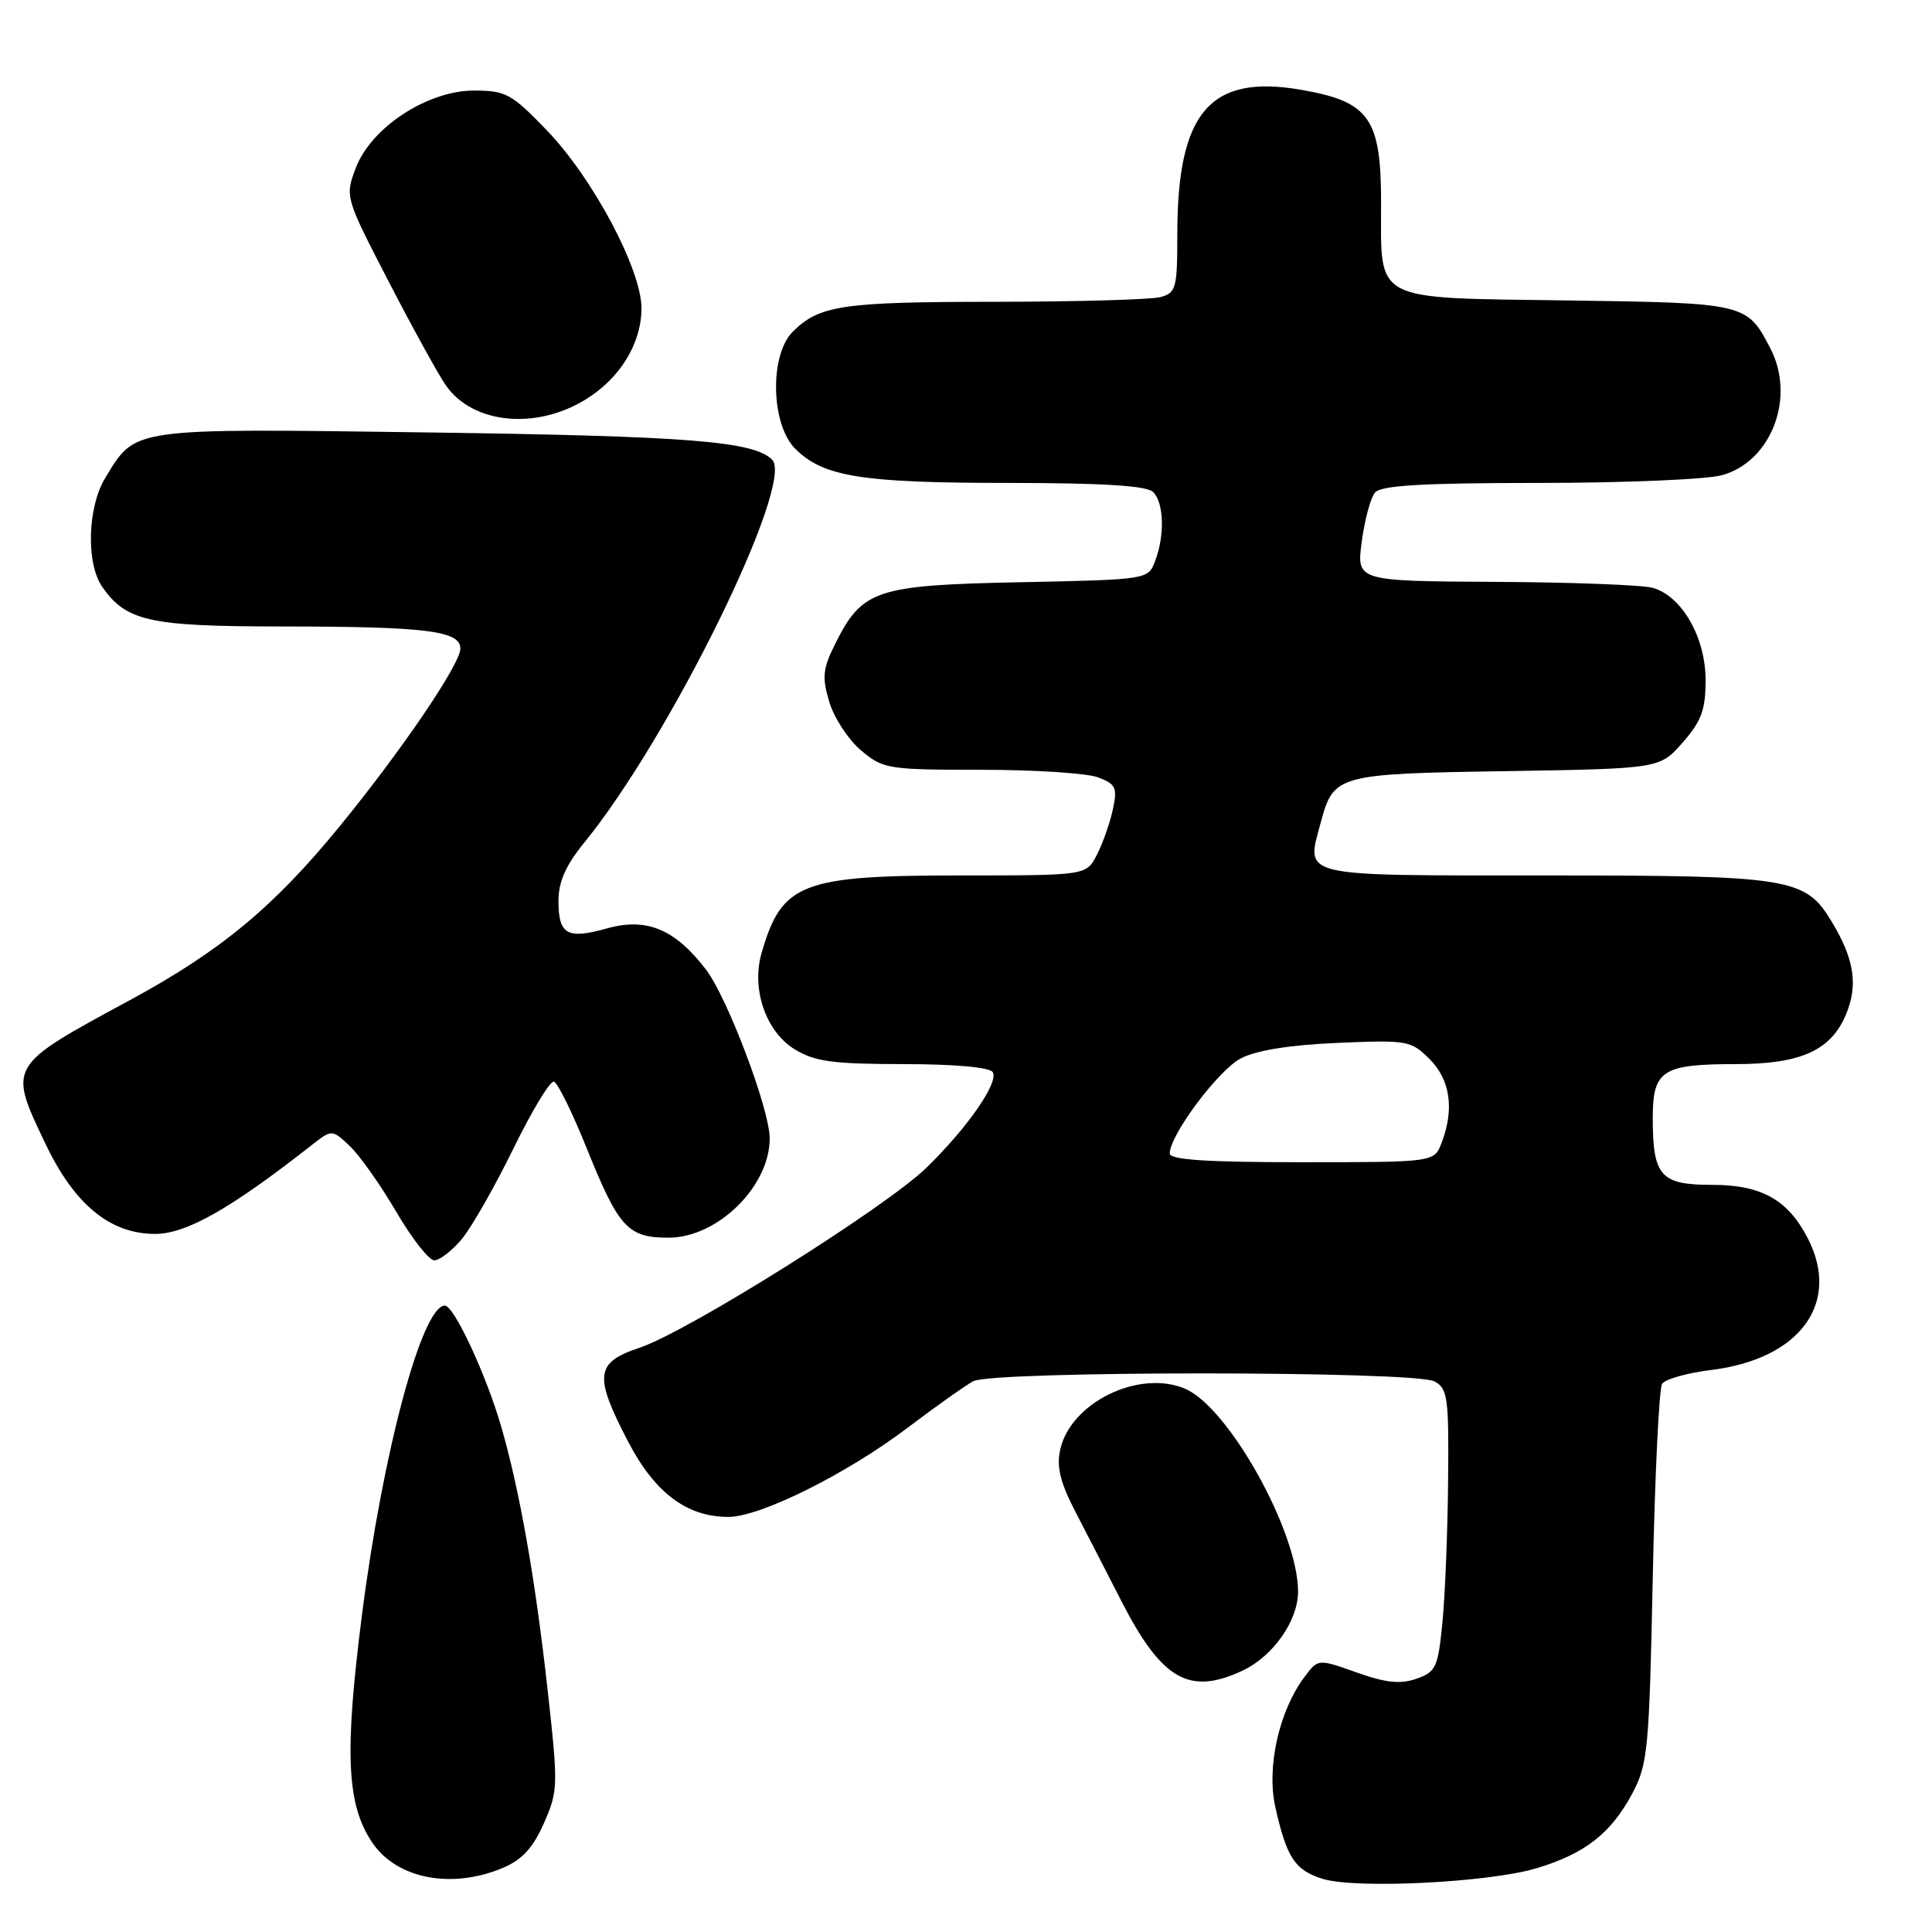 <?xml version="1.0" encoding="UTF-8" standalone="no"?>
<!DOCTYPE svg PUBLIC "-//W3C//DTD SVG 1.1//EN" "http://www.w3.org/Graphics/SVG/1.1/DTD/svg11.dtd" >
<svg xmlns="http://www.w3.org/2000/svg" xmlns:xlink="http://www.w3.org/1999/xlink" version="1.1" viewBox="0 0 256 256">
 <g >
 <path fill="currentColor"
d=" M 203.61 247.55 C 210.04 245.61 213.45 242.94 216.28 237.66 C 218.35 233.77 218.53 231.88 219.00 209.00 C 219.28 195.53 219.83 183.99 220.24 183.37 C 220.64 182.74 223.57 181.92 226.74 181.53 C 238.53 180.08 243.97 172.64 239.52 164.04 C 236.89 158.96 233.38 157.00 226.90 157.00 C 220.01 157.00 219.00 155.86 219.00 148.10 C 219.00 141.82 220.27 141.00 229.98 141.00 C 238.60 141.00 242.60 139.20 244.60 134.43 C 246.23 130.52 245.71 127.10 242.72 122.14 C 239.21 116.30 237.32 116.00 204.64 116.00 C 171.78 116.00 173.04 116.30 175.00 109.01 C 176.71 102.65 177.11 102.53 199.61 102.18 C 219.92 101.85 219.92 101.85 222.96 98.39 C 225.45 95.56 226.00 94.05 226.00 90.11 C 226.00 84.46 222.85 78.97 218.99 77.89 C 217.62 77.51 208.23 77.15 198.12 77.10 C 179.74 77.00 179.74 77.00 180.44 71.77 C 180.82 68.90 181.60 65.98 182.19 65.27 C 182.98 64.32 188.38 64.00 203.87 63.99 C 215.22 63.99 226.16 63.53 228.19 62.96 C 234.71 61.15 237.95 52.68 234.60 46.20 C 231.48 40.17 231.37 40.14 207.65 39.81 C 181.62 39.44 183.00 40.16 183.00 26.86 C 183.00 15.65 181.45 13.47 172.41 11.90 C 160.33 9.80 156.00 14.86 156.00 31.06 C 156.00 38.21 155.84 38.81 153.75 39.37 C 152.51 39.70 142.64 39.98 131.82 39.99 C 111.58 40.00 108.55 40.45 105.04 43.96 C 101.95 47.05 102.14 56.24 105.37 59.46 C 109.08 63.17 114.15 63.99 133.55 63.99 C 146.25 64.00 151.96 64.36 152.80 65.20 C 154.23 66.63 154.36 70.93 153.06 74.33 C 152.13 76.80 152.13 76.80 135.14 77.15 C 115.98 77.54 114.24 78.13 110.62 85.41 C 109.02 88.63 108.91 89.77 109.89 93.02 C 110.52 95.13 112.41 98.01 114.09 99.43 C 117.03 101.90 117.66 102.00 130.01 102.00 C 137.08 102.00 144.06 102.45 145.51 103.01 C 147.86 103.90 148.08 104.37 147.46 107.26 C 147.07 109.04 146.13 111.74 145.35 113.25 C 143.95 116.00 143.95 116.00 127.38 116.00 C 106.14 116.00 103.58 117.00 100.90 126.33 C 99.54 131.08 101.50 136.72 105.30 139.04 C 107.97 140.67 110.36 140.99 119.69 141.00 C 126.48 141.00 131.14 141.42 131.54 142.06 C 132.37 143.41 128.27 149.35 122.78 154.71 C 117.42 159.95 91.11 176.46 84.75 178.58 C 78.87 180.54 78.66 182.26 83.25 191.06 C 86.78 197.82 91.02 201.00 96.51 201.00 C 100.74 201.00 112.19 195.30 120.27 189.18 C 124.00 186.36 127.90 183.59 128.96 183.02 C 131.56 181.63 187.46 181.64 190.07 183.04 C 191.83 183.98 191.99 185.17 191.88 196.29 C 191.82 203.00 191.48 211.42 191.13 214.98 C 190.55 220.94 190.27 221.54 187.69 222.44 C 185.56 223.19 183.64 222.99 179.77 221.61 C 174.66 219.80 174.66 219.80 172.89 222.15 C 169.49 226.65 167.80 234.15 168.99 239.46 C 170.50 246.17 171.58 247.81 175.27 248.96 C 179.67 250.32 197.34 249.44 203.61 247.55 Z  M 66.57 247.53 C 69.16 246.45 70.60 244.90 72.06 241.61 C 73.96 237.31 73.98 236.65 72.55 223.82 C 70.92 209.16 68.86 197.48 66.41 189.02 C 64.42 182.16 60.16 173.00 58.95 173.00 C 55.92 173.00 50.72 192.40 47.96 214.00 C 45.62 232.37 45.93 239.11 49.33 244.16 C 52.55 248.94 59.81 250.36 66.57 247.53 Z  M 164.72 221.33 C 168.71 219.43 171.99 214.74 172.00 210.91 C 172.01 202.96 162.76 186.39 156.98 183.99 C 150.85 181.45 141.85 185.87 140.48 192.09 C 139.98 194.36 140.49 196.45 142.50 200.32 C 143.98 203.17 146.69 208.44 148.53 212.04 C 153.94 222.62 157.59 224.71 164.72 221.33 Z  M 61.17 164.21 C 62.46 162.68 65.53 157.29 68.01 152.23 C 70.48 147.18 72.90 143.17 73.40 143.32 C 73.89 143.47 75.82 147.38 77.68 152.00 C 81.98 162.69 83.17 164.00 88.58 164.00 C 95.09 164.00 102.02 157.18 101.99 150.80 C 101.96 146.95 96.39 132.20 93.56 128.49 C 89.46 123.12 85.69 121.55 80.45 123.01 C 75.15 124.50 74.00 123.85 74.00 119.36 C 74.00 116.84 74.97 114.65 77.40 111.67 C 88.81 97.70 105.36 63.96 102.31 60.91 C 99.86 58.46 91.25 57.78 56.72 57.30 C 17.06 56.76 18.03 56.62 13.96 63.30 C 11.58 67.20 11.38 74.67 13.56 77.78 C 16.74 82.32 19.80 83.00 37.20 83.01 C 56.52 83.02 61.00 83.58 61.00 85.95 C 61.00 87.99 53.24 99.42 45.01 109.49 C 36.26 120.19 29.24 126.01 17.20 132.53 C 0.96 141.32 1.06 141.15 6.04 151.59 C 9.88 159.63 14.60 163.50 20.56 163.50 C 24.68 163.50 30.56 160.16 41.24 151.78 C 43.98 149.63 43.98 149.63 46.34 151.85 C 47.64 153.07 50.40 156.98 52.48 160.53 C 54.56 164.09 56.84 167.00 57.54 167.00 C 58.25 167.00 59.88 165.75 61.17 164.21 Z  M 77.64 52.91 C 82.18 50.10 84.99 45.50 85.00 40.85 C 85.00 35.71 78.57 23.61 72.44 17.25 C 67.79 12.42 67.02 12.00 62.81 12.00 C 56.63 12.00 49.16 16.90 47.13 22.29 C 45.71 26.06 45.73 26.15 51.49 37.29 C 54.68 43.46 58.10 49.67 59.10 51.09 C 62.66 56.18 71.03 57.00 77.64 52.91 Z  M 155.00 152.84 C 155.00 150.41 161.39 141.85 164.38 140.26 C 166.43 139.18 170.81 138.47 177.18 138.19 C 186.51 137.79 186.96 137.87 189.43 140.34 C 192.17 143.08 192.73 146.95 191.02 151.43 C 190.05 154.00 190.05 154.00 172.52 154.00 C 159.88 154.00 155.00 153.68 155.00 152.84 Z "/>
</g>
</svg>